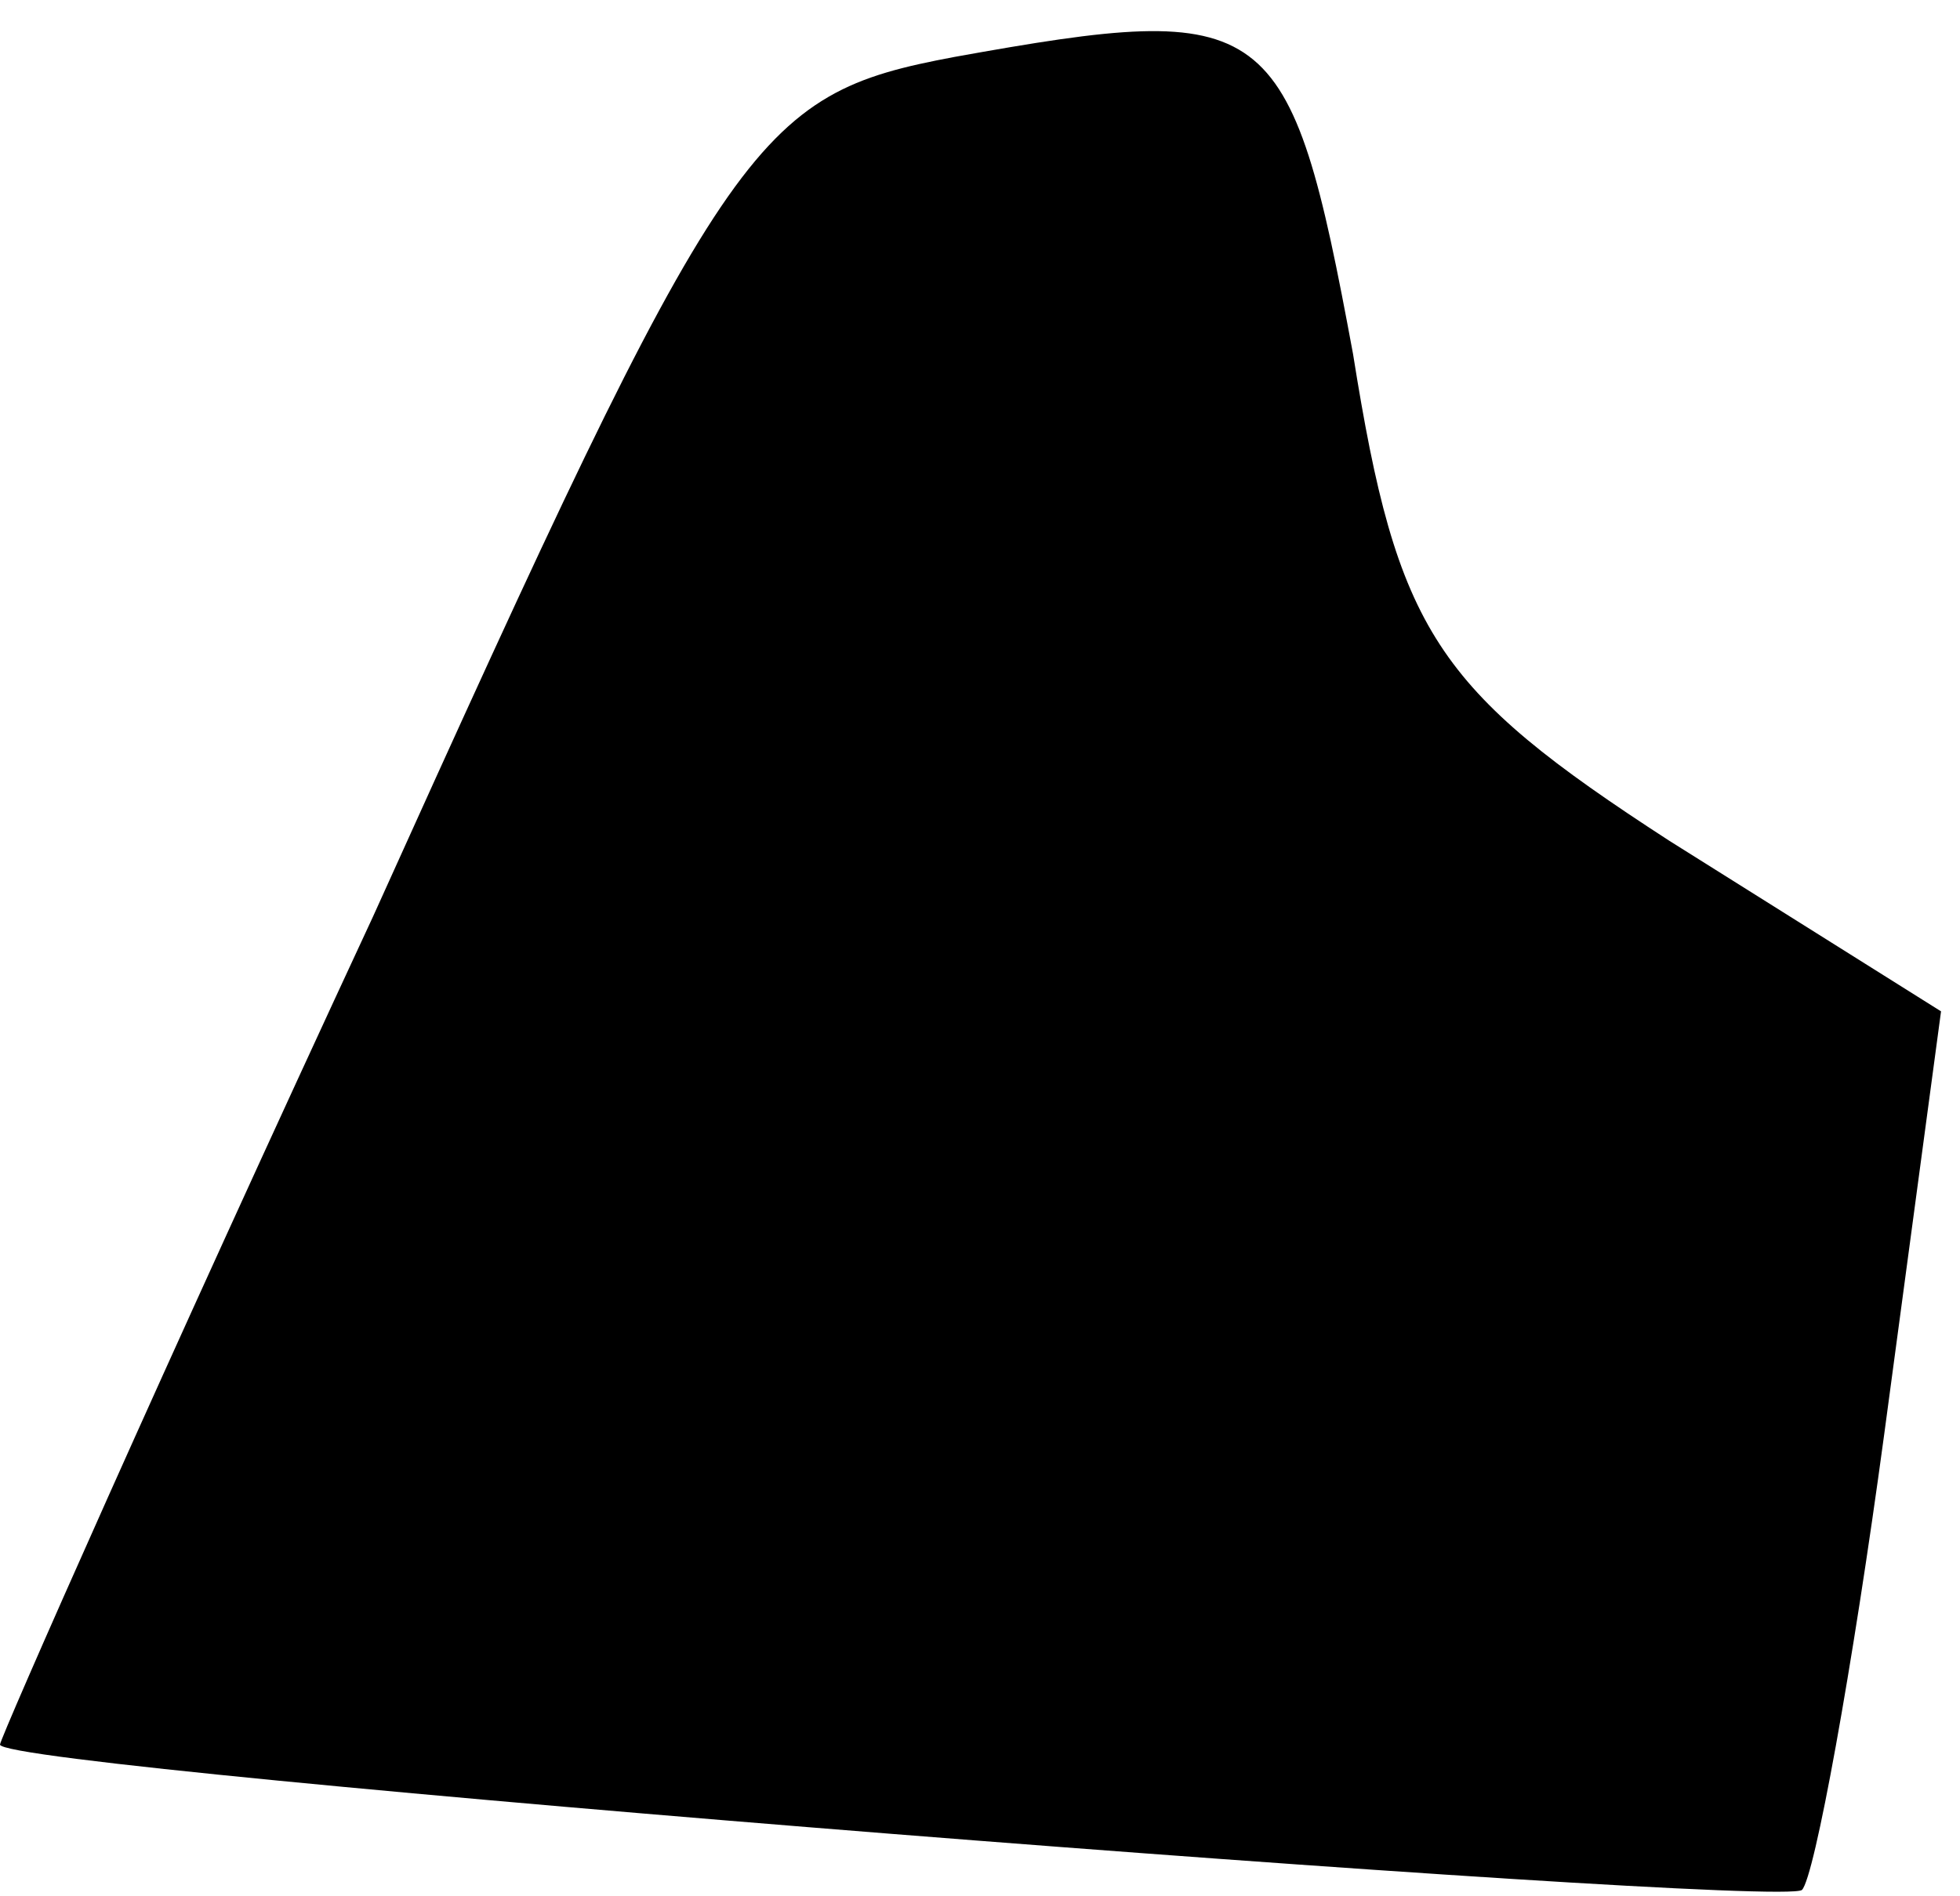 <?xml version="1.0" standalone="no"?>
<!DOCTYPE svg PUBLIC "-//W3C//DTD SVG 20010904//EN"
 "http://www.w3.org/TR/2001/REC-SVG-20010904/DTD/svg10.dtd">
<svg version="1.0" xmlns="http://www.w3.org/2000/svg"
 width="31pt" height="30pt" viewBox="0 0 31 30"
 preserveAspectRatio="xMidYMid meet">
<g transform="translate(0,30) scale(0.1,-0.1)"
fill="#000000" stroke="none">
<path fill="#000000" stroke="none" d="M151 291 c-32 -6 -36 -12 -92 -136 -33
-71 -59 -130 -59 -131 0 -4 281 -26 285 -23 2 2 8 35 13 72 l9 67 -43 27 c-37
24 -43 33 -50 77 -10 54 -13 56 -63 47z"/>
</g>
</svg>
